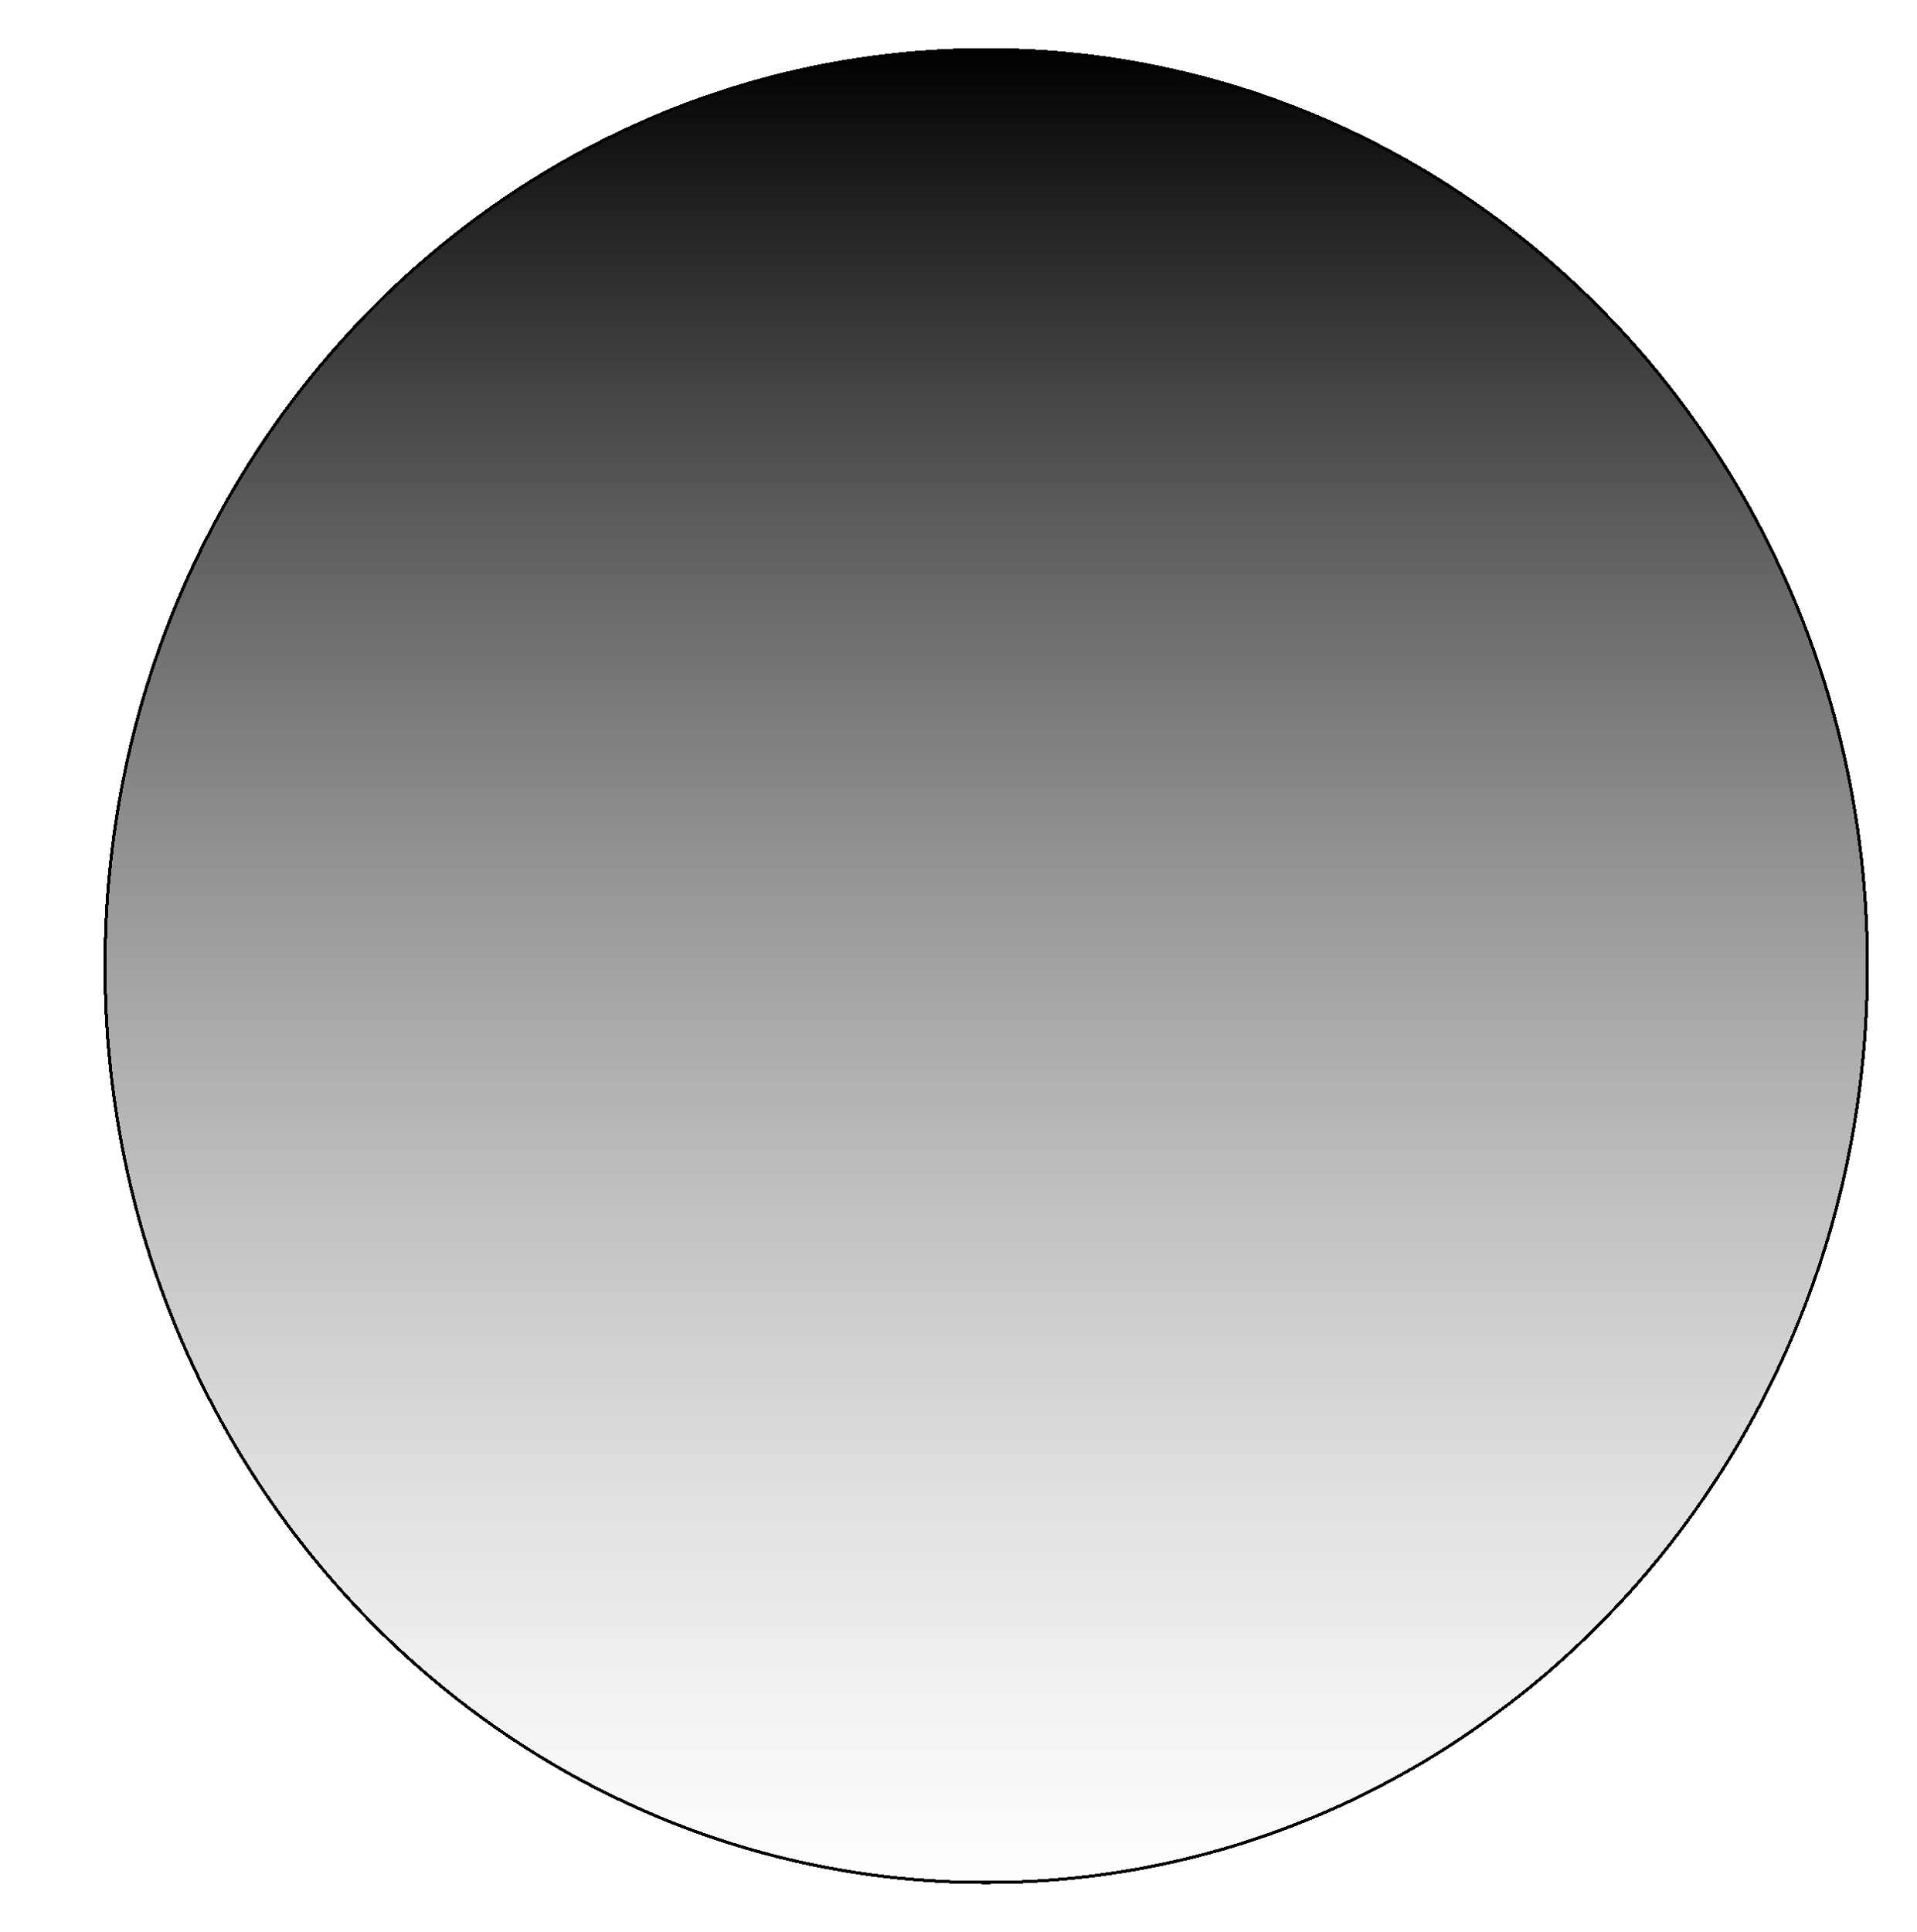 <svg width="4947" height="4985" viewBox="0 0 4947 4985" fill="none" xmlns="http://www.w3.org/2000/svg">
<g filter="url(#filter0_d_307_89)">
<ellipse cx="2278" cy="2460.5" rx="2278" ry="2368.5" fill="url(#paint0_linear_307_89)" shape-rendering="crispEdges"/>
<path d="M4552 2460.5C4552 3766.53 3533.75 4825 2278 4825C1022.25 4825 4 3766.53 4 2460.5C4 1154.47 1022.25 96 2278 96C3533.75 96 4552 1154.47 4552 2460.5Z" stroke="black" stroke-width="8" shape-rendering="crispEdges"/>
</g>
<defs>
<filter id="filter0_d_307_89" x="0" y="0" width="4947" height="4985" filterUnits="userSpaceOnUse" color-interpolation-filters="sRGB">
<feFlood flood-opacity="0" result="BackgroundImageFix"/>
<feColorMatrix in="SourceAlpha" type="matrix" values="0 0 0 0 0 0 0 0 0 0 0 0 0 0 0 0 0 0 127 0" result="hardAlpha"/>
<feMorphology radius="17" operator="dilate" in="SourceAlpha" result="effect1_dropShadow_307_89"/>
<feOffset dx="267" dy="32"/>
<feGaussianBlur stdDeviation="53.5"/>
<feComposite in2="hardAlpha" operator="out"/>
<feColorMatrix type="matrix" values="0 0 0 0 0.291 0 0 0 0 0.443 0 0 0 0 0.647 0 0 0 1 0"/>
<feBlend mode="normal" in2="BackgroundImageFix" result="effect1_dropShadow_307_89"/>
<feBlend mode="normal" in="SourceGraphic" in2="effect1_dropShadow_307_89" result="shape"/>
</filter>
<linearGradient id="paint0_linear_307_89" x1="2278" y1="92" x2="2278" y2="4829" gradientUnits="userSpaceOnUse">
<stop/>
<stop offset="1" stop-color="white" stop-opacity="0.46"/>
</linearGradient>
</defs>
</svg>
